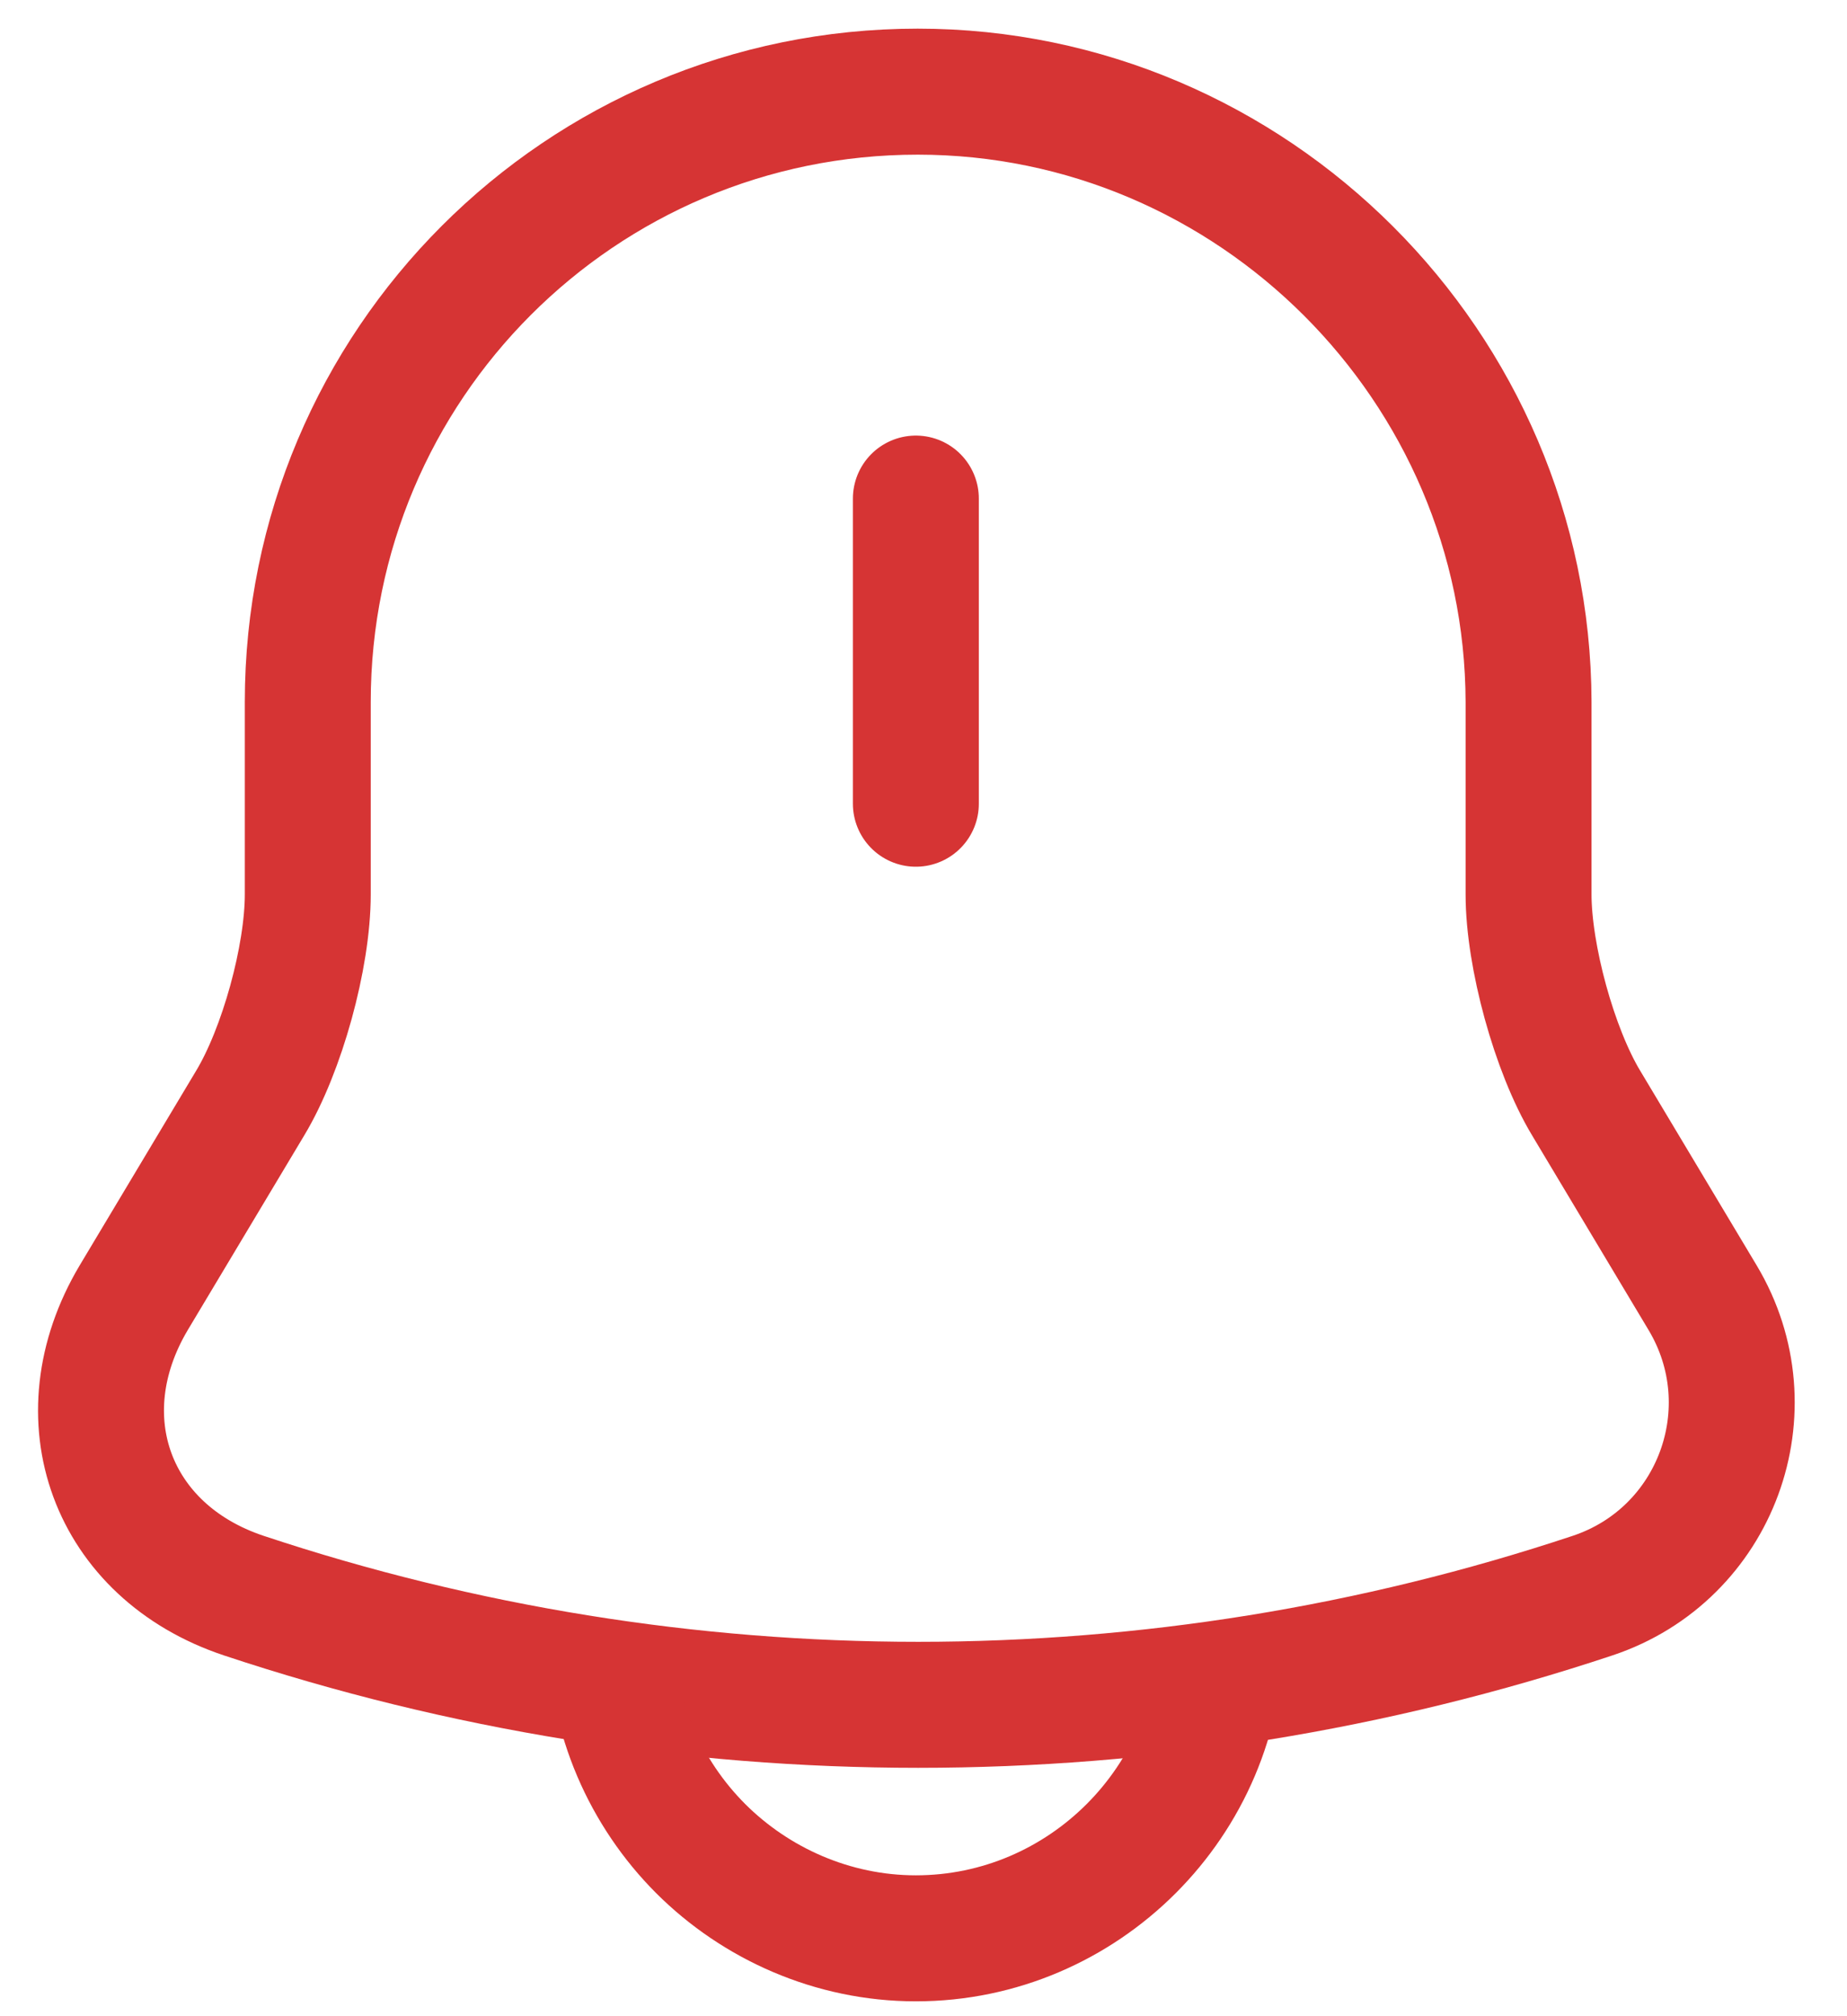 <svg width="22" height="24" viewBox="0 0 22 24" fill="none" xmlns="http://www.w3.org/2000/svg">
<path d="M10.909 5.935V9.567" stroke="#D63434" stroke-width="1.5" stroke-miterlimit="10" stroke-linecap="round"/>
<path d="M10.931 1.091C6.917 1.091 3.666 4.342 3.666 8.356V10.647C3.666 11.389 3.36 12.502 2.978 13.134L1.593 15.447C0.742 16.876 1.331 18.469 2.902 18.993C8.117 20.727 13.757 20.727 18.971 18.993C20.444 18.502 21.077 16.778 20.28 15.447L18.895 13.134C18.513 12.502 18.207 11.378 18.207 10.647V8.356C18.197 4.364 14.924 1.091 10.931 1.091Z" stroke="#D63434" stroke-width="1.5" stroke-miterlimit="10" stroke-linecap="round"/>
<path d="M14.542 19.44C14.542 21.436 12.905 23.073 10.909 23.073C9.916 23.073 9 22.658 8.345 22.004C7.691 21.349 7.276 20.433 7.276 19.44" stroke="#D63434" stroke-width="1.5" stroke-miterlimit="10"/>
</svg>
